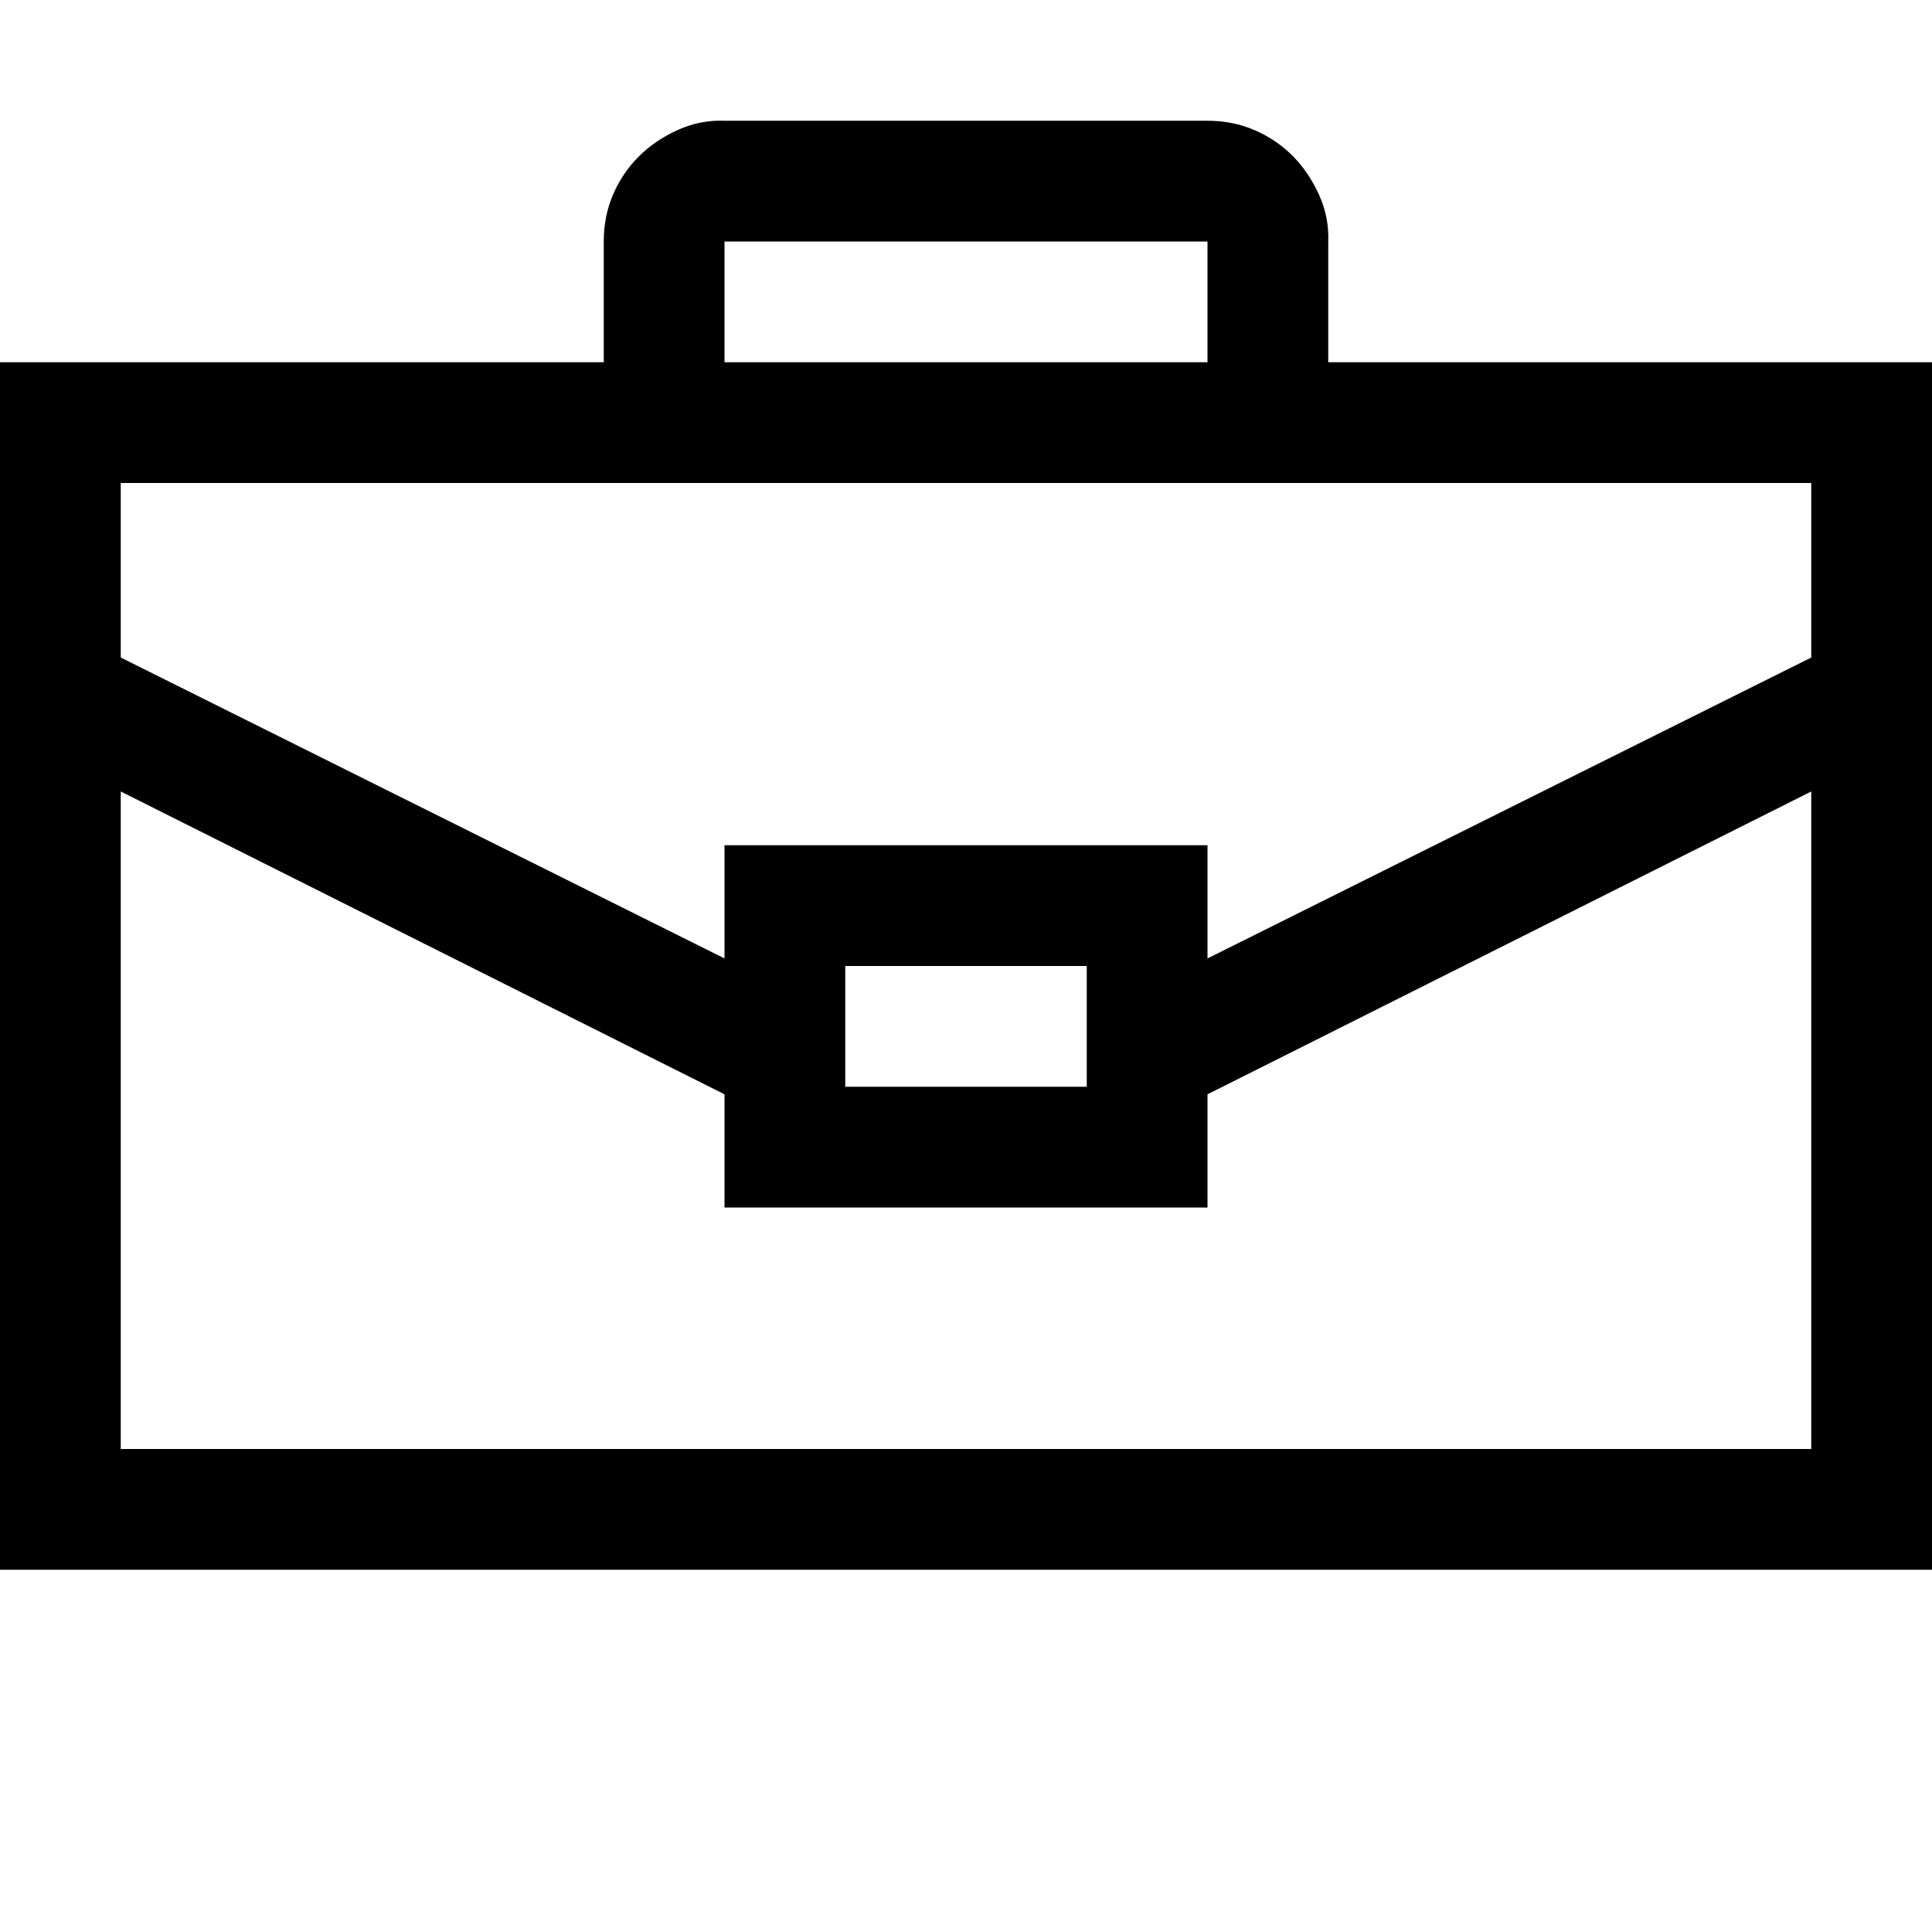 <svg width="24" height="24" viewBox="0 0 24 24" fill="none" xmlns="http://www.w3.org/2000/svg">
<path d="M24 4.5V19.5H0V4.5H7.5V3C7.5 2.789 7.539 2.594 7.617 2.414C7.695 2.234 7.801 2.078 7.934 1.945C8.066 1.812 8.227 1.703 8.414 1.617C8.602 1.531 8.797 1.492 9 1.5H15C15.211 1.5 15.406 1.539 15.586 1.617C15.766 1.695 15.922 1.801 16.055 1.934C16.188 2.066 16.297 2.227 16.383 2.414C16.469 2.602 16.508 2.797 16.5 3V4.5H24ZM9 4.5H15V3H9V4.5ZM1.5 6V8.168L9 11.906V10.5H15V11.906L22.5 8.168V6H1.5ZM10.5 12V13.5H13.5V12H10.5ZM22.5 18V9.832L15 13.594V15H9V13.594L1.5 9.832V18H22.5Z" fill="black"/>
</svg>
